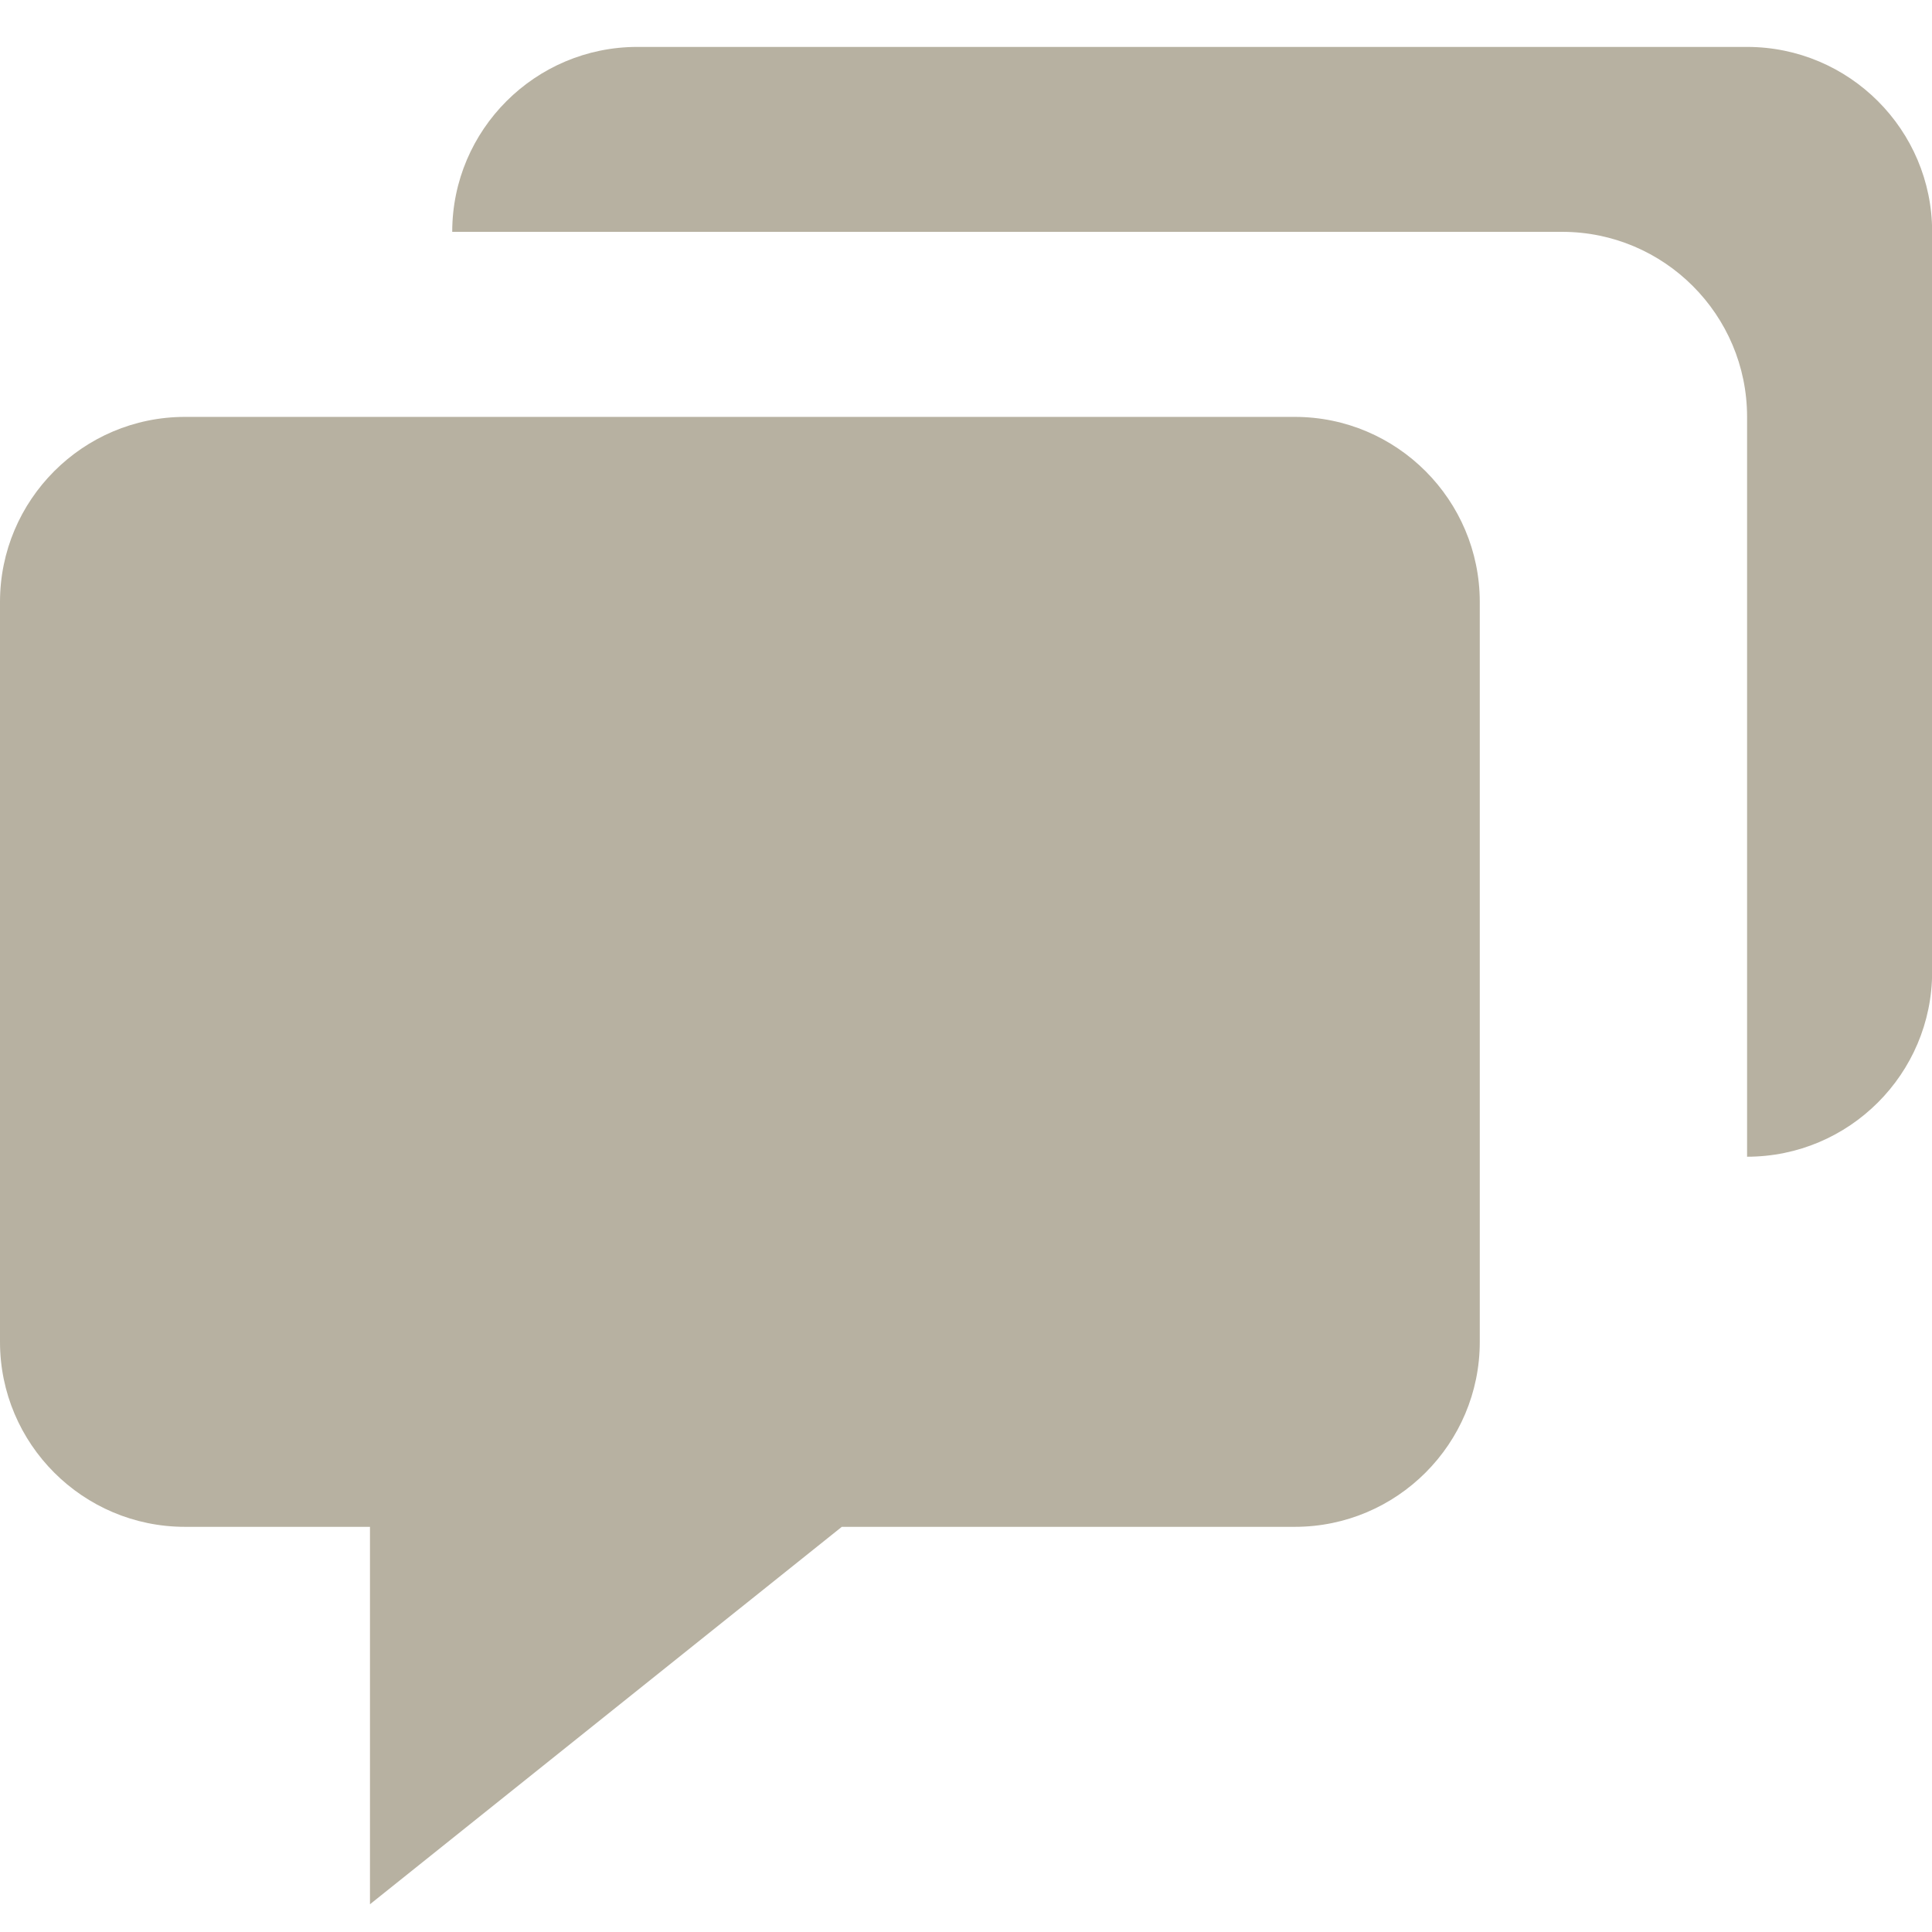 <svg width="14" height="14" viewBox="0 0 14 14" fill="none" xmlns="http://www.w3.org/2000/svg">
<path d="M1.34 11.064H2.681V13.799L6.1 11.064H9.383C10.122 11.064 10.723 10.463 10.723 9.724V4.362C10.723 3.623 10.122 3.021 9.383 3.021H1.34C0.601 3.021 0 3.623 0 4.362V9.724C0 10.463 0.601 11.064 1.34 11.064Z" fill="#B7B1A1"/>
<path d="M12.66 0.34H4.618C3.879 0.34 3.277 0.941 3.277 1.68H11.32C12.059 1.68 12.66 2.281 12.66 3.021V8.382C13.4 8.382 14.001 7.781 14.001 7.042V1.68C14.001 0.941 13.4 0.34 12.66 0.34Z" fill="#B7B1A1"/>
</svg>
